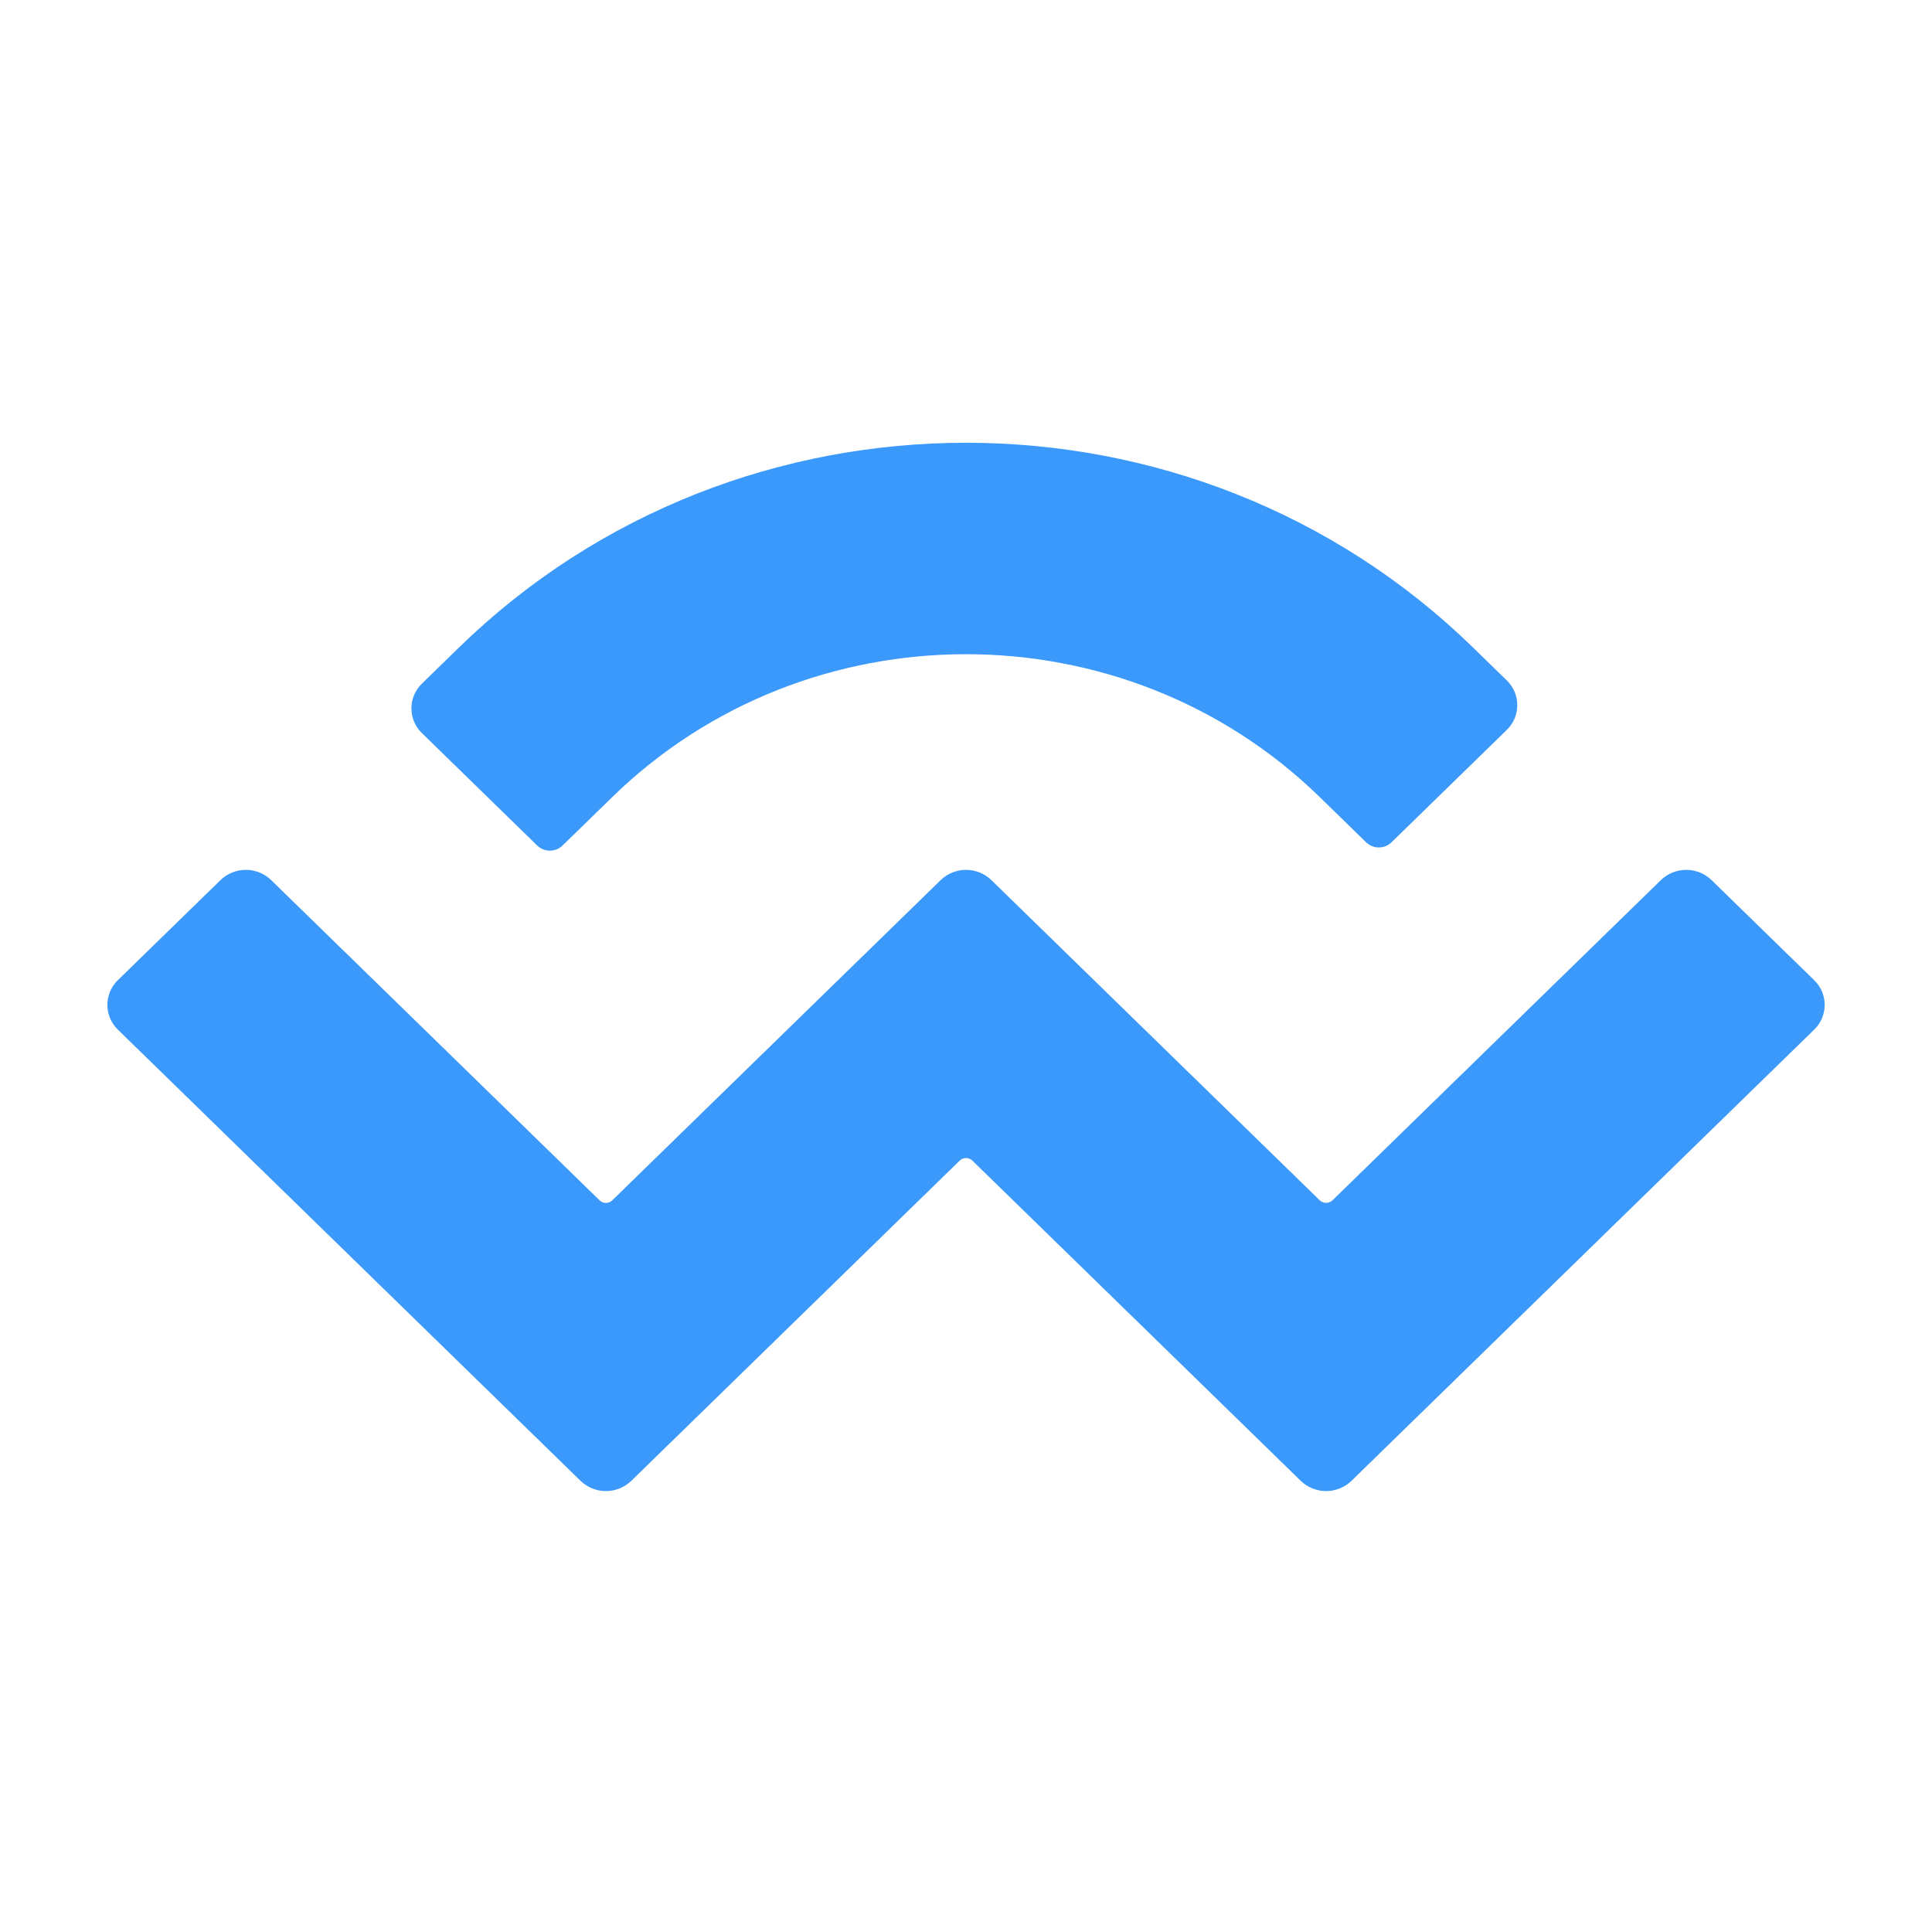 <svg width="72" height="72" viewBox="0 0 72 72" fill="none" xmlns="http://www.w3.org/2000/svg">
<path d="M17.102 24.133C27.539 13.956 44.461 13.956 54.898 24.133L56.154 25.358C56.278 25.478 56.376 25.621 56.443 25.779C56.511 25.937 56.545 26.108 56.545 26.28C56.545 26.452 56.511 26.622 56.443 26.78C56.376 26.938 56.278 27.081 56.154 27.201L51.857 31.391C51.73 31.514 51.561 31.582 51.385 31.582C51.208 31.582 51.039 31.514 50.912 31.391L49.184 29.706C41.902 22.605 30.098 22.605 22.816 29.706L20.965 31.51C20.838 31.633 20.669 31.701 20.493 31.701C20.316 31.701 20.147 31.633 20.02 31.51L15.723 27.32C15.6 27.201 15.501 27.058 15.434 26.899C15.367 26.741 15.332 26.571 15.332 26.399C15.332 26.227 15.367 26.057 15.434 25.898C15.501 25.74 15.6 25.597 15.723 25.477L17.102 24.133ZM63.785 32.799L67.609 36.528C67.733 36.648 67.832 36.791 67.899 36.949C67.966 37.107 68.001 37.278 68.001 37.45C68.001 37.622 67.966 37.792 67.899 37.95C67.832 38.108 67.733 38.252 67.609 38.371L50.365 55.187C50.112 55.431 49.773 55.568 49.42 55.568C49.068 55.568 48.729 55.431 48.476 55.187L36.237 43.252C36.174 43.191 36.089 43.157 36.001 43.157C35.913 43.157 35.828 43.191 35.765 43.252L23.526 55.187C23.273 55.431 22.934 55.568 22.581 55.568C22.229 55.568 21.89 55.431 21.636 55.187L4.392 38.371C4.269 38.251 4.17 38.108 4.103 37.95C4.036 37.792 4.001 37.621 4.001 37.449C4.001 37.277 4.036 37.107 4.103 36.949C4.17 36.791 4.269 36.647 4.392 36.528L8.217 32.799C8.47 32.554 8.809 32.417 9.161 32.417C9.514 32.417 9.853 32.554 10.106 32.799L22.345 44.733C22.409 44.795 22.493 44.829 22.581 44.829C22.669 44.829 22.754 44.795 22.817 44.733L35.056 32.799C35.309 32.554 35.648 32.417 36.001 32.417C36.353 32.417 36.692 32.554 36.946 32.799L49.184 44.733C49.248 44.795 49.333 44.829 49.421 44.829C49.509 44.829 49.593 44.795 49.657 44.733L61.896 32.799C62.149 32.554 62.488 32.417 62.84 32.417C63.193 32.417 63.532 32.554 63.785 32.799H63.785Z" fill="#3B99FC"/>
</svg>
